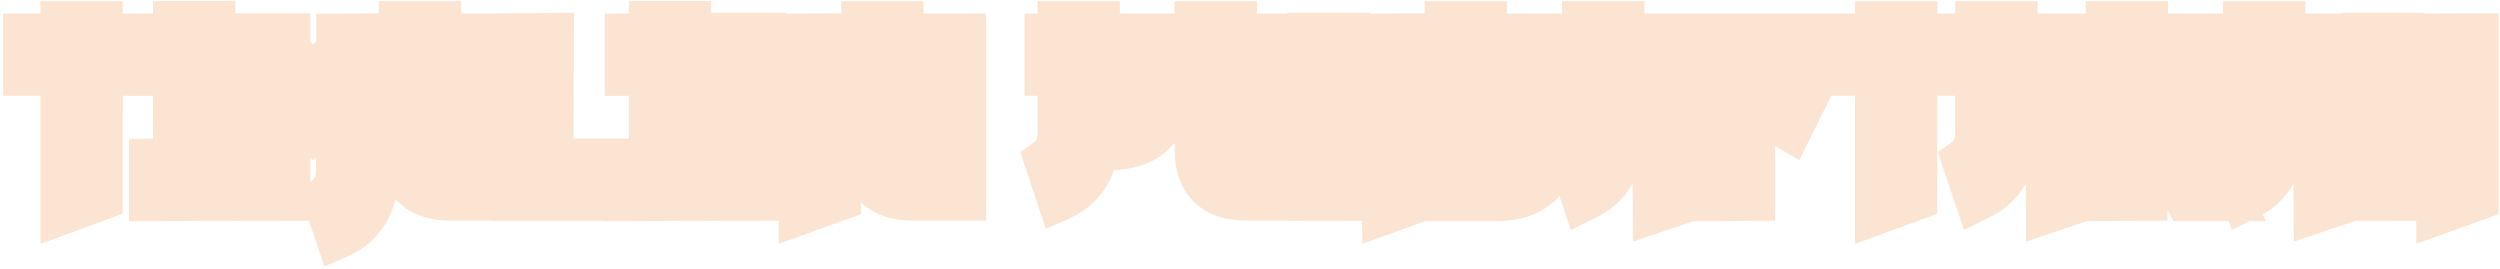 <svg width="781" height="84" viewBox="0 0 781 84" fill="none" xmlns="http://www.w3.org/2000/svg">
<path d="M31.32 61.883L31.359 22.938H43.195V11.219H31.359V7.352H19.641V11.219H7.961V22.938H19.641V66.18L31.32 61.883ZM66.516 50.203V22.898L74.289 22.938V11.219L66.516 11.18V7.312H54.797V11.18L47.258 11.219V22.938L54.797 22.898V50.164L47.297 50.32V62.078L74.211 61.961L74.25 50.242L66.516 50.203ZM105.695 54.422C105.409 57.755 104.042 60.294 101.594 62.039L105.539 73.797C113.586 70.333 117.609 63.458 117.609 53.172H117.57V11.18L105.773 11.258V15.867L97.844 23.758L89.953 15.867V11.141H78.156V62L89.953 61.961L89.914 32.352L97.883 40.281L105.812 32.352L105.695 54.422ZM125.344 46.414C125.344 56.753 130.552 61.922 140.969 61.922H156.594V50.203H140.969C138.365 50.203 137.062 48.927 137.062 46.375V42.508H156.594V30.789H137.062V22.938H156.594V11.219H137.062V7.352H125.344V11.219H121.516V22.938H125.344V46.414ZM160.461 11.141L160.5 62H191.867V50.281H172.18L172.297 11.023L160.461 11.141ZM215.188 50.203V22.898L222.961 22.938V11.219L215.188 11.18V7.312H203.469V11.18L195.93 11.219V22.938L203.469 22.898V50.164L195.969 50.32V62.078L222.883 61.961L222.922 50.242L215.188 50.203ZM238.625 16.453V10.984H226.828V62L238.547 61.961L238.586 32.352L246.281 39.461C249.094 41.987 250.409 45.047 250.227 48.641L250.266 66.219L261.984 62V11.18L250.188 11.219L250.227 27.156L238.625 16.453ZM269.797 46.414C269.797 56.753 275.005 61.922 285.422 61.922H301.047V50.203H285.422C282.818 50.203 281.516 48.927 281.516 46.375V42.508H301.047V30.789H281.516V22.938H301.047V11.219H281.516V7.352H269.797V11.219H265.969V22.938H269.797V46.414ZM342.844 22.938L354.602 22.977C354.602 30.737 351.945 34.617 346.633 34.617H342.883L342.844 22.938ZM342.844 11.219V7.352H331.125V11.219H327.062V22.938H331.125V41.297C331.125 45.307 329.758 48.289 327.023 50.242L330.93 62C337.492 59.135 341.346 53.94 342.492 46.414L342.766 46.141H346.789C359.862 46.115 366.359 38.367 366.281 22.898V11.219H342.844ZM373.938 46.414C373.938 56.753 379.146 61.922 389.562 61.922H405.188V50.203H389.562C386.958 50.203 385.656 48.927 385.656 46.375V42.508H405.188V30.789H385.656V22.938H405.188V11.219H385.656V7.352H373.938V11.219H370.109V22.938H373.938V46.414ZM420.891 16.453V10.984H409.094V62L420.812 61.961L420.852 32.352L428.547 39.461C431.359 41.987 432.674 45.047 432.492 48.641L432.531 66.219L444.25 62V11.18L432.453 11.219L432.492 27.156L420.891 16.453ZM463.781 46.375V22.938H475.5V38.602C475.526 46.336 472.883 50.203 467.57 50.203H451.984V62.078H467.609C480.682 62.052 487.219 54.188 487.219 38.484V11.219H463.781V7.352H452.062V11.219H448.234V22.938H452.062V46.414L463.781 46.375ZM506.633 22.898H516.945V30.75H506.633V22.898ZM494.992 61.922C502.57 58.536 506.477 52 506.711 42.312H516.945L517.062 65.75L528.664 61.844V11.219H506.711V7.352H494.992V11.219H490.93V22.938H494.953V42.43C494.719 45.867 493.352 48.471 490.852 50.242L494.797 62C494.849 61.974 494.901 61.948 494.953 61.922V62L494.992 61.922ZM547.531 42.625C551.073 38.536 554.953 37.729 559.172 40.203L564.094 30.281C558.156 26.323 552.635 25.958 547.531 29.188V22.938H570.969V11.219H531.984V22.938H535.812V62.078L547.531 62V42.625ZM598.195 61.883L598.234 22.938H610.07V11.219H598.234V7.352H586.516V11.219H574.836V22.938H586.516V66.18L598.195 61.883ZM629.445 22.898H639.758V30.75H629.445V22.898ZM617.805 61.922C625.383 58.536 629.289 52 629.523 42.312H639.758L639.875 65.75L651.477 61.844V11.219H629.523V7.352H617.805V11.219H613.742V22.938H617.766V42.43C617.531 45.867 616.164 48.471 613.664 50.242L617.609 62C617.661 61.974 617.714 61.948 617.766 61.922V62L617.805 61.922ZM670.305 22.938L682.062 22.977C682.062 30.737 679.406 34.617 674.094 34.617H670.344L670.305 22.938ZM683.234 62.078H696.438L686.398 42.703C691.346 39.031 693.794 32.43 693.742 22.898V11.219H670.305V7.352H658.586V11.219H654.523V22.938H658.586V62.039L670.148 62L670.227 46.141H674.992L683.234 62.078ZM713.117 22.898H723.43V30.75H713.117V22.898ZM701.477 61.922C709.055 58.536 712.961 52 713.195 42.312H723.43L723.547 65.75L735.148 61.844V11.219H713.195V7.352H701.477V11.219H697.414V22.938H701.438V42.43C701.203 45.867 699.836 48.471 697.336 50.242L701.281 62C701.333 61.974 701.385 61.948 701.438 61.922V62L701.477 61.922ZM750.188 16.453V10.984H738.391V62L750.109 61.961L750.148 32.352L757.844 39.461C760.656 41.987 761.971 45.047 761.789 48.641L761.828 66.219L773.547 62V11.18L761.75 11.219L761.789 27.156L750.188 16.453Z" fill="#E62736"/>
<path d="M31.32 61.883L33.737 68.452L38.315 66.768L38.32 61.89L31.32 61.883ZM31.359 22.938V15.938H24.366L24.359 22.93L31.359 22.938ZM43.195 22.938V29.938H50.195V22.938H43.195ZM43.195 11.219H50.195V4.219H43.195V11.219ZM31.359 11.219H24.359V18.219H31.359V11.219ZM31.359 7.352H38.359V0.352H31.359V7.352ZM19.641 7.352V0.352H12.641V7.352H19.641ZM19.641 11.219V18.219H26.641V11.219H19.641ZM7.961 11.219V4.219H0.961V11.219H7.961ZM7.961 22.938H0.961V29.938H7.961V22.938ZM19.641 22.938H26.641V15.938H19.641V22.938ZM19.641 66.18H12.641V76.214L22.058 72.749L19.641 66.18ZM38.32 61.89L38.359 22.945L24.359 22.93L24.32 61.876L38.32 61.89ZM31.359 29.938H43.195V15.938H31.359V29.938ZM50.195 22.938V11.219H36.195V22.938H50.195ZM43.195 4.219H31.359V18.219H43.195V4.219ZM38.359 11.219V7.352H24.359V11.219H38.359ZM31.359 0.352H19.641V14.352H31.359V0.352ZM12.641 7.352V11.219H26.641V7.352H12.641ZM19.641 4.219H7.961V18.219H19.641V4.219ZM0.961 11.219V22.938H14.961V11.219H0.961ZM7.961 29.938H19.641V15.938H7.961V29.938ZM12.641 22.938V66.18H26.641V22.938H12.641ZM22.058 72.749L33.737 68.452L28.903 55.313L17.224 59.61L22.058 72.749ZM66.516 50.203H59.516V57.168L66.48 57.203L66.516 50.203ZM66.516 22.898L66.551 15.899L59.516 15.863V22.898H66.516ZM74.289 22.938L74.254 29.937L81.289 29.973V22.938H74.289ZM74.289 11.219H81.289V4.254L74.324 4.219L74.289 11.219ZM66.516 11.18H59.516V18.145L66.48 18.18L66.516 11.18ZM66.516 7.312H73.516V0.312H66.516V7.312ZM54.797 7.312V0.312H47.797V7.312H54.797ZM54.797 11.18L54.833 18.18L61.797 18.143V11.18H54.797ZM47.258 11.219L47.221 4.219L40.258 4.255V11.219H47.258ZM47.258 22.938H40.258V29.974L47.294 29.937L47.258 22.938ZM54.797 22.898H61.797V15.862L54.761 15.899L54.797 22.898ZM54.797 50.164L54.943 57.163L61.797 57.02V50.164H54.797ZM47.297 50.32L47.151 43.322L40.297 43.465V50.32H47.297ZM47.297 62.078H40.297V69.109L47.327 69.078L47.297 62.078ZM74.211 61.961L74.241 68.961L81.188 68.931L81.211 61.984L74.211 61.961ZM74.25 50.242L81.25 50.266L81.273 43.278L74.285 43.242L74.25 50.242ZM73.516 50.203V22.898H59.516V50.203H73.516ZM66.48 29.898L74.254 29.937L74.324 15.938L66.551 15.899L66.48 29.898ZM81.289 22.938V11.219H67.289V22.938H81.289ZM74.324 4.219L66.551 4.18L66.48 18.18L74.254 18.219L74.324 4.219ZM73.516 11.18V7.312H59.516V11.18H73.516ZM66.516 0.312H54.797V14.312H66.516V0.312ZM47.797 7.312V11.18H61.797V7.312H47.797ZM54.761 4.18L47.221 4.219L47.294 18.219L54.833 18.18L54.761 4.18ZM40.258 11.219V22.938H54.258V11.219H40.258ZM47.294 29.937L54.833 29.898L54.761 15.899L47.221 15.938L47.294 29.937ZM47.797 22.898V50.164H61.797V22.898H47.797ZM54.651 43.166L47.151 43.322L47.443 57.319L54.943 57.163L54.651 43.166ZM40.297 50.32V62.078H54.297V50.32H40.297ZM47.327 69.078L74.241 68.961L74.18 54.961L47.266 55.078L47.327 69.078ZM81.211 61.984L81.25 50.266L67.25 50.219L67.211 61.938L81.211 61.984ZM74.285 43.242L66.551 43.203L66.48 57.203L74.215 57.242L74.285 43.242ZM105.695 54.422L112.67 55.021L112.694 54.741L112.695 54.459L105.695 54.422ZM101.594 62.039L97.531 56.339L93.308 59.349L94.957 64.266L101.594 62.039ZM105.539 73.797L98.903 76.024L101.322 83.233L108.307 80.227L105.539 73.797ZM117.609 53.172H124.609V46.172H117.609V53.172ZM117.57 53.172H110.57V60.172H117.57V53.172ZM117.57 11.18H124.57V4.133L117.524 4.18L117.57 11.18ZM105.773 11.258L105.727 4.258L98.773 4.304V11.258H105.773ZM105.773 15.867L110.711 20.829L112.773 18.777V15.867H105.773ZM97.844 23.758L92.894 28.708L97.832 33.645L102.781 28.72L97.844 23.758ZM89.953 15.867H82.953V18.767L85.003 20.817L89.953 15.867ZM89.953 11.141H96.953V4.141H89.953V11.141ZM78.156 11.141V4.141H71.156V11.141H78.156ZM78.156 62H71.156V69.023L78.179 69L78.156 62ZM89.953 61.961L89.976 68.961L96.962 68.938L96.953 61.952L89.953 61.961ZM89.914 32.352L94.852 27.39L82.892 15.489L82.914 32.361L89.914 32.352ZM97.883 40.281L92.945 45.243L97.895 50.169L102.833 45.231L97.883 40.281ZM105.812 32.352L112.812 32.389L112.903 15.362L100.863 27.402L105.812 32.352ZM98.721 53.822C98.588 55.371 98.106 55.929 97.531 56.339L105.657 67.739C109.977 64.66 112.23 60.14 112.67 55.021L98.721 53.822ZM94.957 64.266L98.903 76.024L112.175 71.57L108.23 59.812L94.957 64.266ZM108.307 80.227C113.558 77.966 117.791 74.435 120.633 69.579C123.43 64.799 124.609 59.203 124.609 53.172H110.609C110.609 57.427 109.777 60.412 108.55 62.507C107.369 64.526 105.567 66.164 102.772 67.367L108.307 80.227ZM117.609 46.172H117.57V60.172H117.609V46.172ZM124.57 53.172V11.18H110.57V53.172H124.57ZM117.524 4.18L105.727 4.258L105.82 18.258L117.617 18.18L117.524 4.18ZM98.773 11.258V15.867H112.773V11.258H98.773ZM100.836 10.905L92.906 18.796L102.781 28.72L110.711 20.829L100.836 10.905ZM102.793 18.808L94.903 10.917L85.003 20.817L92.894 28.708L102.793 18.808ZM96.953 15.867V11.141H82.953V15.867H96.953ZM89.953 4.141H78.156V18.141H89.953V4.141ZM71.156 11.141V62H85.156V11.141H71.156ZM78.179 69L89.976 68.961L89.93 54.961L78.133 55L78.179 69ZM96.953 61.952L96.914 32.342L82.914 32.361L82.953 61.97L96.953 61.952ZM84.977 37.313L92.945 45.243L102.82 35.319L94.852 27.39L84.977 37.313ZM102.833 45.231L110.762 37.301L100.863 27.402L92.933 35.331L102.833 45.231ZM98.813 32.314L98.695 54.385L112.695 54.459L112.812 32.389L98.813 32.314ZM156.594 61.922V68.922H163.594V61.922H156.594ZM156.594 50.203H163.594V43.203H156.594V50.203ZM137.062 42.508V35.508H130.062V42.508H137.062ZM156.594 42.508V49.508H163.594V42.508H156.594ZM156.594 30.789H163.594V23.789H156.594V30.789ZM137.062 30.789H130.062V37.789H137.062V30.789ZM137.062 22.938V15.938H130.062V22.938H137.062ZM156.594 22.938V29.938H163.594V22.938H156.594ZM156.594 11.219H163.594V4.219H156.594V11.219ZM137.062 11.219H130.062V18.219H137.062V11.219ZM137.062 7.352H144.062V0.352H137.062V7.352ZM125.344 7.352V0.352H118.344V7.352H125.344ZM125.344 11.219V18.219H132.344V11.219H125.344ZM121.516 11.219V4.219H114.516V11.219H121.516ZM121.516 22.938H114.516V29.938H121.516V22.938ZM125.344 22.938H132.344V15.938H125.344V22.938ZM118.344 46.414C118.344 52.676 119.928 58.655 124.319 63.013C128.701 67.362 134.695 68.922 140.969 68.922V54.922C136.826 54.922 135.008 53.897 134.181 53.077C133.364 52.266 132.344 50.491 132.344 46.414H118.344ZM140.969 68.922H156.594V54.922H140.969V68.922ZM163.594 61.922V50.203H149.594V61.922H163.594ZM156.594 43.203H140.969V57.203H156.594V43.203ZM140.969 43.203C140.711 43.203 141.809 43.14 142.939 44.247C144.094 45.379 144.062 46.536 144.062 46.375H130.062C130.062 48.766 130.682 51.837 133.14 54.246C135.571 56.628 138.623 57.203 140.969 57.203V43.203ZM144.062 46.375V42.508H130.062V46.375H144.062ZM137.062 49.508H156.594V35.508H137.062V49.508ZM163.594 42.508V30.789H149.594V42.508H163.594ZM156.594 23.789H137.062V37.789H156.594V23.789ZM144.062 30.789V22.938H130.062V30.789H144.062ZM137.062 29.938H156.594V15.938H137.062V29.938ZM163.594 22.938V11.219H149.594V22.938H163.594ZM156.594 4.219H137.062V18.219H156.594V4.219ZM144.062 11.219V7.352H130.062V11.219H144.062ZM137.062 0.352H125.344V14.352H137.062V0.352ZM118.344 7.352V11.219H132.344V7.352H118.344ZM125.344 4.219H121.516V18.219H125.344V4.219ZM114.516 11.219V22.938H128.516V11.219H114.516ZM121.516 29.938H125.344V15.938H121.516V29.938ZM118.344 22.938V46.414H132.344V22.938H118.344ZM160.461 11.141L160.392 4.141L153.456 4.21L153.461 11.146L160.461 11.141ZM160.5 62L153.5 62.005L153.505 69H160.5V62ZM191.867 62V69H198.867V62H191.867ZM191.867 50.281H198.867V43.281H191.867V50.281ZM172.18 50.281L165.18 50.26L165.159 57.281H172.18V50.281ZM172.297 11.023L179.297 11.044L179.318 3.954L172.228 4.024L172.297 11.023ZM153.461 11.146L153.5 62.005L167.5 61.995L167.461 11.135L153.461 11.146ZM160.5 69H191.867V55H160.5V69ZM198.867 62V50.281H184.867V62H198.867ZM191.867 43.281H172.18V57.281H191.867V43.281ZM179.18 50.302L179.297 11.044L165.297 11.002L165.18 50.26L179.18 50.302ZM172.228 4.024L160.392 4.141L160.53 18.14L172.366 18.023L172.228 4.024ZM215.188 50.203H208.188V57.168L215.152 57.203L215.188 50.203ZM215.188 22.898L215.223 15.899L208.188 15.863V22.898H215.188ZM222.961 22.938L222.926 29.937L229.961 29.973V22.938H222.961ZM222.961 11.219H229.961V4.254L222.996 4.219L222.961 11.219ZM215.188 11.18H208.188V18.145L215.152 18.18L215.188 11.18ZM215.188 7.312H222.188V0.312H215.188V7.312ZM203.469 7.312V0.312H196.469V7.312H203.469ZM203.469 11.18L203.505 18.18L210.469 18.143V11.18H203.469ZM195.93 11.219L195.893 4.219L188.93 4.255V11.219H195.93ZM195.93 22.938H188.93V29.974L195.966 29.937L195.93 22.938ZM203.469 22.898H210.469V15.862L203.432 15.899L203.469 22.898ZM203.469 50.164L203.615 57.163L210.469 57.02V50.164H203.469ZM195.969 50.32L195.823 43.322L188.969 43.465V50.32H195.969ZM195.969 62.078H188.969V69.109L195.999 69.078L195.969 62.078ZM222.883 61.961L222.913 68.961L229.86 68.931L229.883 61.984L222.883 61.961ZM222.922 50.242L229.922 50.266L229.945 43.278L222.957 43.242L222.922 50.242ZM222.188 50.203V22.898H208.188V50.203H222.188ZM215.152 29.898L222.926 29.937L222.996 15.938L215.223 15.899L215.152 29.898ZM229.961 22.938V11.219H215.961V22.938H229.961ZM222.996 4.219L215.223 4.18L215.152 18.18L222.926 18.219L222.996 4.219ZM222.188 11.18V7.312H208.188V11.18H222.188ZM215.188 0.312H203.469V14.312H215.188V0.312ZM196.469 7.312V11.18H210.469V7.312H196.469ZM203.432 4.18L195.893 4.219L195.966 18.219L203.505 18.18L203.432 4.18ZM188.93 11.219V22.938H202.93V11.219H188.93ZM195.966 29.937L203.505 29.898L203.432 15.899L195.893 15.938L195.966 29.937ZM196.469 22.898V50.164H210.469V22.898H196.469ZM203.323 43.166L195.823 43.322L196.115 57.319L203.615 57.163L203.323 43.166ZM188.969 50.32V62.078H202.969V50.32H188.969ZM195.999 69.078L222.913 68.961L222.852 54.961L195.938 55.078L195.999 69.078ZM229.883 61.984L229.922 50.266L215.922 50.219L215.883 61.938L229.883 61.984ZM222.957 43.242L215.223 43.203L215.152 57.203L222.887 57.242L222.957 43.242ZM238.625 16.453H231.625V19.519L233.878 21.598L238.625 16.453ZM238.625 10.984H245.625V3.984H238.625V10.984ZM226.828 10.984V3.984H219.828V10.984H226.828ZM226.828 62H219.828V69.023L226.851 69L226.828 62ZM238.547 61.961L238.57 68.961L245.538 68.938L245.547 61.97L238.547 61.961ZM238.586 32.352L243.336 27.21L231.607 16.374L231.586 32.342L238.586 32.352ZM246.281 39.461L241.531 44.603L241.567 44.636L241.604 44.669L246.281 39.461ZM250.227 48.641L243.236 48.286L243.226 48.471L243.227 48.656L250.227 48.641ZM250.266 66.219L243.266 66.234L243.288 76.171L252.637 72.805L250.266 66.219ZM261.984 62L264.355 68.586L268.984 66.92V62H261.984ZM261.984 11.18H268.984V4.156L261.961 4.18L261.984 11.18ZM250.188 11.219L250.164 4.219L243.17 4.242L243.188 11.236L250.188 11.219ZM250.227 27.156L245.48 32.301L257.266 43.174L257.227 27.139L250.227 27.156ZM245.625 16.453V10.984H231.625V16.453H245.625ZM238.625 3.984H226.828V17.984H238.625V3.984ZM219.828 10.984V62H233.828V10.984H219.828ZM226.851 69L238.57 68.961L238.524 54.961L226.805 55L226.851 69ZM245.547 61.97L245.586 32.361L231.586 32.342L231.547 61.952L245.547 61.97ZM233.836 37.493L241.531 44.603L251.031 34.319L243.336 27.21L233.836 37.493ZM241.604 44.669C242.937 45.867 243.305 46.92 243.236 48.286L257.218 48.995C257.513 43.173 255.25 38.107 250.959 34.253L241.604 44.669ZM243.227 48.656L243.266 66.234L257.266 66.203L257.227 48.625L243.227 48.656ZM252.637 72.805L264.355 68.586L259.613 55.414L247.895 59.633L252.637 72.805ZM268.984 62V11.18H254.984V62H268.984ZM261.961 4.18L250.164 4.219L250.211 18.219L262.008 18.18L261.961 4.18ZM243.188 11.236L243.227 27.173L257.227 27.139L257.187 11.202L243.188 11.236ZM254.973 22.011L243.372 11.308L233.878 21.598L245.48 32.301L254.973 22.011ZM301.047 61.922V68.922H308.047V61.922H301.047ZM301.047 50.203H308.047V43.203H301.047V50.203ZM281.516 42.508V35.508H274.516V42.508H281.516ZM301.047 42.508V49.508H308.047V42.508H301.047ZM301.047 30.789H308.047V23.789H301.047V30.789ZM281.516 30.789H274.516V37.789H281.516V30.789ZM281.516 22.938V15.938H274.516V22.938H281.516ZM301.047 22.938V29.938H308.047V22.938H301.047ZM301.047 11.219H308.047V4.219H301.047V11.219ZM281.516 11.219H274.516V18.219H281.516V11.219ZM281.516 7.352H288.516V0.352H281.516V7.352ZM269.797 7.352V0.352H262.797V7.352H269.797ZM269.797 11.219V18.219H276.797V11.219H269.797ZM265.969 11.219V4.219H258.969V11.219H265.969ZM265.969 22.938H258.969V29.938H265.969V22.938ZM269.797 22.938H276.797V15.938H269.797V22.938ZM262.797 46.414C262.797 52.676 264.381 58.655 268.772 63.013C273.154 67.362 279.148 68.922 285.422 68.922V54.922C281.279 54.922 279.461 53.897 278.634 53.077C277.817 52.266 276.797 50.491 276.797 46.414H262.797ZM285.422 68.922H301.047V54.922H285.422V68.922ZM308.047 61.922V50.203H294.047V61.922H308.047ZM301.047 43.203H285.422V57.203H301.047V43.203ZM285.422 43.203C285.164 43.203 286.263 43.14 287.392 44.247C288.547 45.379 288.516 46.536 288.516 46.375H274.516C274.516 48.766 275.135 51.837 277.593 54.246C280.024 56.628 283.076 57.203 285.422 57.203V43.203ZM288.516 46.375V42.508H274.516V46.375H288.516ZM281.516 49.508H301.047V35.508H281.516V49.508ZM308.047 42.508V30.789H294.047V42.508H308.047ZM301.047 23.789H281.516V37.789H301.047V23.789ZM288.516 30.789V22.938H274.516V30.789H288.516ZM281.516 29.938H301.047V15.938H281.516V29.938ZM308.047 22.938V11.219H294.047V22.938H308.047ZM301.047 4.219H281.516V18.219H301.047V4.219ZM288.516 11.219V7.352H274.516V11.219H288.516ZM281.516 0.352H269.797V14.352H281.516V0.352ZM262.797 7.352V11.219H276.797V7.352H262.797ZM269.797 4.219H265.969V18.219H269.797V4.219ZM258.969 11.219V22.938H272.969V11.219H258.969ZM265.969 29.938H269.797V15.938H265.969V29.938ZM262.797 22.938V46.414H276.797V22.938H262.797ZM342.844 22.938L342.867 15.938L335.82 15.914L335.844 22.961L342.844 22.938ZM354.602 22.977H361.602V16L354.625 15.977L354.602 22.977ZM342.883 34.617L335.883 34.641L335.906 41.617H342.883V34.617ZM342.844 11.219H335.844V18.219H342.844V11.219ZM342.844 7.352H349.844V0.352H342.844V7.352ZM331.125 7.352V0.352H324.125V7.352H331.125ZM331.125 11.219V18.219H338.125V11.219H331.125ZM327.062 11.219V4.219H320.062V11.219H327.062ZM327.062 22.938H320.062V29.938H327.062V22.938ZM331.125 22.938H338.125V15.938H331.125V22.938ZM327.023 50.242L322.955 44.546L318.752 47.548L320.38 52.449L327.023 50.242ZM330.93 62L324.287 64.207L326.704 71.483L333.73 68.415L330.93 62ZM342.492 46.414L337.542 41.464L335.918 43.089L335.572 45.361L342.492 46.414ZM342.766 46.141V39.141H339.866L337.816 41.191L342.766 46.141ZM346.789 46.141V53.141L346.803 53.141L346.789 46.141ZM366.281 22.898H359.281V22.916L359.281 22.934L366.281 22.898ZM366.281 11.219H373.281V4.219H366.281V11.219ZM342.82 29.938L354.578 29.977L354.625 15.977L342.867 15.938L342.82 29.938ZM347.602 22.977C347.602 26.276 346.997 27.513 346.833 27.753C346.811 27.785 346.892 27.675 347.055 27.596C347.185 27.533 347.108 27.617 346.633 27.617V41.617C351.25 41.617 355.567 39.779 358.386 35.661C360.878 32.021 361.602 27.438 361.602 22.977H347.602ZM346.633 27.617H342.883V41.617H346.633V27.617ZM349.883 34.594L349.844 22.914L335.844 22.961L335.883 34.641L349.883 34.594ZM349.844 11.219V7.352H335.844V11.219H349.844ZM342.844 0.352H331.125V14.352H342.844V0.352ZM324.125 7.352V11.219H338.125V7.352H324.125ZM331.125 4.219H327.062V18.219H331.125V4.219ZM320.062 11.219V22.938H334.062V11.219H320.062ZM327.062 29.938H331.125V15.938H327.062V29.938ZM324.125 22.938V41.297H338.125V22.938H324.125ZM324.125 41.297C324.125 43.544 323.479 44.171 322.955 44.546L331.092 55.938C336.036 52.407 338.125 47.071 338.125 41.297H324.125ZM320.38 52.449L324.287 64.207L337.573 59.793L333.666 48.035L320.38 52.449ZM333.73 68.415C342.658 64.519 347.932 57.189 349.412 47.468L335.572 45.361C334.76 50.691 332.327 53.752 328.129 55.585L333.73 68.415ZM347.442 51.364L347.715 51.09L337.816 41.191L337.542 41.464L347.442 51.364ZM342.766 53.141H346.789V39.141H342.766V53.141ZM346.803 53.141C354.755 53.125 361.887 50.703 366.83 44.809C371.582 39.143 373.324 31.414 373.281 22.863L359.281 22.934C359.316 29.852 357.849 33.731 356.103 35.812C354.549 37.666 351.896 39.13 346.775 39.141L346.803 53.141ZM373.281 22.898V11.219H359.281V22.898H373.281ZM366.281 4.219H342.844V18.219H366.281V4.219ZM405.188 61.922V68.922H412.188V61.922H405.188ZM405.188 50.203H412.188V43.203H405.188V50.203ZM385.656 42.508V35.508H378.656V42.508H385.656ZM405.188 42.508V49.508H412.188V42.508H405.188ZM405.188 30.789H412.188V23.789H405.188V30.789ZM385.656 30.789H378.656V37.789H385.656V30.789ZM385.656 22.938V15.938H378.656V22.938H385.656ZM405.188 22.938V29.938H412.188V22.938H405.188ZM405.188 11.219H412.188V4.219H405.188V11.219ZM385.656 11.219H378.656V18.219H385.656V11.219ZM385.656 7.352H392.656V0.352H385.656V7.352ZM373.938 7.352V0.352H366.938V7.352H373.938ZM373.938 11.219V18.219H380.938V11.219H373.938ZM370.109 11.219V4.219H363.109V11.219H370.109ZM370.109 22.938H363.109V29.938H370.109V22.938ZM373.938 22.938H380.938V15.938H373.938V22.938ZM366.938 46.414C366.938 52.676 368.521 58.655 372.913 63.013C377.294 67.362 383.288 68.922 389.562 68.922V54.922C385.42 54.922 383.601 53.897 382.775 53.077C381.958 52.266 380.938 50.491 380.938 46.414H366.938ZM389.562 68.922H405.188V54.922H389.562V68.922ZM412.188 61.922V50.203H398.188V61.922H412.188ZM405.188 43.203H389.562V57.203H405.188V43.203ZM389.562 43.203C389.304 43.203 390.403 43.14 391.532 44.247C392.688 45.379 392.656 46.536 392.656 46.375H378.656C378.656 48.766 379.276 51.837 381.733 54.246C384.165 56.628 387.217 57.203 389.562 57.203V43.203ZM392.656 46.375V42.508H378.656V46.375H392.656ZM385.656 49.508H405.188V35.508H385.656V49.508ZM412.188 42.508V30.789H398.188V42.508H412.188ZM405.188 23.789H385.656V37.789H405.188V23.789ZM392.656 30.789V22.938H378.656V30.789H392.656ZM385.656 29.938H405.188V15.938H385.656V29.938ZM412.188 22.938V11.219H398.188V22.938H412.188ZM405.188 4.219H385.656V18.219H405.188V4.219ZM392.656 11.219V7.352H378.656V11.219H392.656ZM385.656 0.352H373.938V14.352H385.656V0.352ZM366.938 7.352V11.219H380.938V7.352H366.938ZM373.938 4.219H370.109V18.219H373.938V4.219ZM363.109 11.219V22.938H377.109V11.219H363.109ZM370.109 29.938H373.938V15.938H370.109V29.938ZM366.938 22.938V46.414H380.938V22.938H366.938ZM420.891 16.453H413.891V19.519L416.144 21.598L420.891 16.453ZM420.891 10.984H427.891V3.984H420.891V10.984ZM409.094 10.984V3.984H402.094V10.984H409.094ZM409.094 62H402.094V69.023L409.117 69L409.094 62ZM420.812 61.961L420.836 68.961L427.803 68.938L427.812 61.97L420.812 61.961ZM420.852 32.352L425.602 27.21L413.873 16.374L413.852 32.342L420.852 32.352ZM428.547 39.461L423.797 44.603L423.833 44.636L423.869 44.669L428.547 39.461ZM432.492 48.641L425.501 48.286L425.492 48.471L425.492 48.656L432.492 48.641ZM432.531 66.219L425.531 66.234L425.553 76.171L434.902 72.805L432.531 66.219ZM444.25 62L446.621 68.586L451.25 66.92V62H444.25ZM444.25 11.18H451.25V4.156L444.227 4.18L444.25 11.18ZM432.453 11.219L432.43 4.219L425.436 4.242L425.453 11.236L432.453 11.219ZM432.492 27.156L427.746 32.301L439.531 43.174L439.492 27.139L432.492 27.156ZM427.891 16.453V10.984H413.891V16.453H427.891ZM420.891 3.984H409.094V17.984H420.891V3.984ZM402.094 10.984V62H416.094V10.984H402.094ZM409.117 69L420.836 68.961L420.789 54.961L409.07 55L409.117 69ZM427.812 61.97L427.852 32.361L413.852 32.342L413.812 61.952L427.812 61.97ZM416.101 37.493L423.797 44.603L433.297 34.319L425.602 27.21L416.101 37.493ZM423.869 44.669C425.203 45.867 425.57 46.92 425.501 48.286L439.483 48.995C439.779 43.173 437.516 38.107 433.224 34.253L423.869 44.669ZM425.492 48.656L425.531 66.234L439.531 66.203L439.492 48.625L425.492 48.656ZM434.902 72.805L446.621 68.586L441.879 55.414L430.16 59.633L434.902 72.805ZM451.25 62V11.18H437.25V62H451.25ZM444.227 4.18L432.43 4.219L432.476 18.219L444.273 18.18L444.227 4.18ZM425.453 11.236L425.492 27.173L439.492 27.139L439.453 11.202L425.453 11.236ZM437.239 22.011L425.637 11.308L416.144 21.598L427.746 32.301L437.239 22.011ZM463.781 46.375L463.805 53.375L470.781 53.352V46.375H463.781ZM463.781 22.938V15.938H456.781V22.938H463.781ZM475.5 22.938H482.5V15.938H475.5V22.938ZM475.5 38.602H468.5V38.613L468.5 38.625L475.5 38.602ZM451.984 50.203V43.203H444.984V50.203H451.984ZM451.984 62.078H444.984V69.078H451.984V62.078ZM467.609 62.078V69.078L467.623 69.078L467.609 62.078ZM487.219 11.219H494.219V4.219H487.219V11.219ZM463.781 11.219H456.781V18.219H463.781V11.219ZM463.781 7.352H470.781V0.352H463.781V7.352ZM452.062 7.352V0.352H445.062V7.352H452.062ZM452.062 11.219V18.219H459.062V11.219H452.062ZM448.234 11.219V4.219H441.234V11.219H448.234ZM448.234 22.938H441.234V29.938H448.234V22.938ZM452.062 22.938H459.062V15.938H452.062V22.938ZM452.062 46.414H445.062V53.437L452.086 53.414L452.062 46.414ZM470.781 46.375V22.938H456.781V46.375H470.781ZM463.781 29.938H475.5V15.938H463.781V29.938ZM468.5 22.938V38.602H482.5V22.938H468.5ZM468.5 38.625C468.505 40.181 468.373 41.326 468.191 42.137C468.008 42.948 467.806 43.283 467.758 43.353C467.742 43.376 467.828 43.263 467.994 43.182C468.126 43.118 468.049 43.203 467.57 43.203V57.203C472.178 57.203 476.499 55.375 479.316 51.253C481.806 47.61 482.515 43.027 482.5 38.578L468.5 38.625ZM467.57 43.203H451.984V57.203H467.57V43.203ZM444.984 50.203V62.078H458.984V50.203H444.984ZM451.984 69.078H467.609V55.078H451.984V69.078ZM467.623 69.078C475.611 69.062 482.752 66.588 487.7 60.634C492.444 54.926 494.219 47.136 494.219 38.484H480.219C480.219 45.536 478.725 49.53 476.933 51.686C475.345 53.597 472.68 55.068 467.595 55.078L467.623 69.078ZM494.219 38.484V11.219H480.219V38.484H494.219ZM487.219 4.219H463.781V18.219H487.219V4.219ZM470.781 11.219V7.352H456.781V11.219H470.781ZM463.781 0.352H452.062V14.352H463.781V0.352ZM445.062 7.352V11.219H459.062V7.352H445.062ZM452.062 4.219H448.234V18.219H452.062V4.219ZM441.234 11.219V22.938H455.234V11.219H441.234ZM448.234 29.938H452.062V15.938H448.234V29.938ZM445.062 22.938V46.414H459.062V22.938H445.062ZM452.086 53.414L463.805 53.375L463.758 39.375L452.039 39.414L452.086 53.414ZM506.633 22.898V15.898H499.633V22.898H506.633ZM516.945 22.898H523.945V15.898H516.945V22.898ZM516.945 30.75V37.75H523.945V30.75H516.945ZM506.633 30.75H499.633V37.75H506.633V30.75ZM494.992 61.922L492.137 55.531L489.851 56.552L488.731 58.791L494.992 61.922ZM506.711 42.312V35.312H499.878L499.713 42.143L506.711 42.312ZM516.945 42.312L523.945 42.278L523.91 35.312H516.945V42.312ZM517.062 65.75L510.063 65.785L510.111 75.477L519.296 72.384L517.062 65.75ZM528.664 61.844L530.898 68.478L535.664 66.873V61.844H528.664ZM528.664 11.219H535.664V4.219H528.664V11.219ZM506.711 11.219H499.711V18.219H506.711V11.219ZM506.711 7.352H513.711V0.352H506.711V7.352ZM494.992 7.352V0.352H487.992V7.352H494.992ZM494.992 11.219V18.219H501.992V11.219H494.992ZM490.93 11.219V4.219H483.93V11.219H490.93ZM490.93 22.938H483.93V29.938H490.93V22.938ZM494.953 22.938H501.953V15.938H494.953V22.938ZM494.953 42.43L501.937 42.906L501.953 42.668V42.43H494.953ZM490.852 50.242L486.805 44.53L482.56 47.537L484.215 52.469L490.852 50.242ZM494.797 62L488.161 64.227L490.723 71.863L497.927 68.261L494.797 62ZM494.953 61.922H501.953V50.596L491.823 55.661L494.953 61.922ZM494.953 62H487.953L501.214 65.13L494.953 62ZM506.633 29.898H516.945V15.898H506.633V29.898ZM509.945 22.898V30.75H523.945V22.898H509.945ZM516.945 23.75H506.633V37.75H516.945V23.75ZM513.633 30.75V22.898H499.633V30.75H513.633ZM497.847 68.313C502.826 66.089 506.856 62.687 509.614 58.071C512.333 53.521 513.57 48.21 513.709 42.482L499.713 42.143C499.617 46.103 498.784 48.903 497.597 50.89C496.449 52.81 494.736 54.37 492.137 55.531L497.847 68.313ZM506.711 49.312H516.945V35.312H506.711V49.312ZM509.945 42.347L510.063 65.785L524.062 65.715L523.945 42.278L509.945 42.347ZM519.296 72.384L530.898 68.478L526.43 55.21L514.829 59.116L519.296 72.384ZM535.664 61.844V11.219H521.664V61.844H535.664ZM528.664 4.219H506.711V18.219H528.664V4.219ZM513.711 11.219V7.352H499.711V11.219H513.711ZM506.711 0.352H494.992V14.352H506.711V0.352ZM487.992 7.352V11.219H501.992V7.352H487.992ZM494.992 4.219H490.93V18.219H494.992V4.219ZM483.93 11.219V22.938H497.93V11.219H483.93ZM490.93 29.938H494.953V15.938H490.93V29.938ZM487.953 22.938V42.43H501.953V22.938H487.953ZM487.969 41.953C487.858 43.588 487.362 44.136 486.805 44.53L494.898 55.954C499.341 52.807 501.58 48.146 501.937 42.906L487.969 41.953ZM484.215 52.469L488.161 64.227L501.433 59.773L497.488 48.015L484.215 52.469ZM497.927 68.261C497.996 68.227 497.937 68.256 498.005 68.222C498.107 68.171 497.924 68.263 498.025 68.212C498.025 68.212 498.025 68.212 498.025 68.212C498.025 68.212 498.026 68.212 498.026 68.212C498.026 68.212 498.026 68.212 498.026 68.212C498.026 68.212 498.026 68.212 498.026 68.212C498.026 68.212 498.026 68.211 498.027 68.211C498.027 68.211 498.027 68.211 498.027 68.211C498.027 68.211 498.027 68.211 498.027 68.211C498.027 68.211 498.027 68.211 498.027 68.211C498.028 68.211 498.028 68.211 498.028 68.211C498.028 68.211 498.028 68.211 498.028 68.211C498.028 68.211 498.028 68.21 498.028 68.21C498.028 68.21 498.029 68.21 498.029 68.21C498.029 68.21 498.029 68.21 498.029 68.21C498.029 68.21 498.029 68.21 498.029 68.21C498.029 68.21 498.03 68.21 498.03 68.21C498.03 68.21 498.03 68.21 498.03 68.21C498.03 68.21 498.03 68.21 498.03 68.21C498.03 68.21 498.03 68.21 498.031 68.209C498.031 68.209 498.031 68.209 498.031 68.209C498.031 68.209 498.031 68.209 498.031 68.209C498.031 68.209 498.031 68.209 498.031 68.209C498.032 68.209 498.032 68.209 498.032 68.209C498.032 68.209 498.032 68.209 498.032 68.209C498.032 68.209 498.032 68.209 498.032 68.209C498.039 68.205 498.028 68.21 498.035 68.207C498.041 68.204 498.031 68.209 498.037 68.206C498.044 68.203 498.033 68.208 498.04 68.205C498.046 68.202 498.036 68.207 498.042 68.204C498.049 68.2 498.038 68.206 498.045 68.202C498.146 68.152 497.982 68.234 498.084 68.183L491.823 55.661C491.802 55.671 491.833 55.656 491.813 55.666C491.792 55.676 491.824 55.66 491.803 55.671C491.783 55.681 491.814 55.665 491.793 55.675C491.791 55.677 491.791 55.677 491.788 55.678C491.773 55.686 491.799 55.673 491.784 55.68C491.749 55.698 491.779 55.682 491.745 55.7C491.727 55.709 491.723 55.711 491.705 55.719C491.645 55.75 491.746 55.699 491.686 55.729C491.643 55.751 491.71 55.717 491.666 55.739L497.927 68.261ZM487.953 61.922V62H501.953V61.922H487.953ZM501.214 65.13L501.253 65.052L488.731 58.791L488.692 58.87L501.214 65.13ZM547.531 42.625L542.24 38.042L540.531 40.015V42.625H547.531ZM559.172 40.203L555.631 46.242L562.107 50.039L565.443 43.314L559.172 40.203ZM564.094 30.281L570.365 33.392L573.102 27.874L567.977 24.457L564.094 30.281ZM547.531 29.188H540.531V41.899L551.274 35.103L547.531 29.188ZM547.531 22.938V15.938H540.531V22.938H547.531ZM570.969 22.938V29.938H577.969V22.938H570.969ZM570.969 11.219H577.969V4.219H570.969V11.219ZM531.984 11.219V4.219H524.984V11.219H531.984ZM531.984 22.938H524.984V29.938H531.984V22.938ZM535.812 22.938H542.812V15.938H535.812V22.938ZM535.812 62.078H528.812V69.125L535.859 69.078L535.812 62.078ZM547.531 62L547.578 69L554.531 68.954V62H547.531ZM552.822 47.208C553.376 46.569 553.813 46.21 554.105 46.017C554.384 45.833 554.519 45.807 554.523 45.806C554.532 45.805 554.537 45.804 554.546 45.804C554.555 45.804 554.591 45.805 554.66 45.819C554.8 45.848 555.119 45.941 555.631 46.242L562.713 34.165C559.472 32.264 555.685 31.265 551.672 32.1C547.766 32.913 544.654 35.255 542.24 38.042L552.822 47.208ZM565.443 43.314L570.365 33.392L557.823 27.171L552.901 37.092L565.443 43.314ZM567.977 24.457C564.277 21.991 560.249 20.337 555.961 20.054C551.585 19.765 547.473 20.941 543.789 23.272L551.274 35.103C552.694 34.204 553.894 33.948 555.039 34.024C556.272 34.105 557.973 34.614 560.211 36.106L567.977 24.457ZM554.531 29.188V22.938H540.531V29.188H554.531ZM547.531 29.938H570.969V15.938H547.531V29.938ZM577.969 22.938V11.219H563.969V22.938H577.969ZM570.969 4.219H531.984V18.219H570.969V4.219ZM524.984 11.219V22.938H538.984V11.219H524.984ZM531.984 29.938H535.812V15.938H531.984V29.938ZM528.812 22.938V62.078H542.812V22.938H528.812ZM535.859 69.078L547.578 69L547.485 55L535.766 55.078L535.859 69.078ZM554.531 62V42.625H540.531V62H554.531ZM598.195 61.883L600.612 68.452L605.19 66.768L605.195 61.89L598.195 61.883ZM598.234 22.938V15.938H591.241L591.234 22.93L598.234 22.938ZM610.07 22.938V29.938H617.07V22.938H610.07ZM610.07 11.219H617.07V4.219H610.07V11.219ZM598.234 11.219H591.234V18.219H598.234V11.219ZM598.234 7.352H605.234V0.352H598.234V7.352ZM586.516 7.352V0.352H579.516V7.352H586.516ZM586.516 11.219V18.219H593.516V11.219H586.516ZM574.836 11.219V4.219H567.836V11.219H574.836ZM574.836 22.938H567.836V29.938H574.836V22.938ZM586.516 22.938H593.516V15.938H586.516V22.938ZM586.516 66.18H579.516V76.214L588.932 72.749L586.516 66.18ZM605.195 61.89L605.234 22.945L591.234 22.93L591.195 61.876L605.195 61.89ZM598.234 29.938H610.07V15.938H598.234V29.938ZM617.07 22.938V11.219H603.07V22.938H617.07ZM610.07 4.219H598.234V18.219H610.07V4.219ZM605.234 11.219V7.352H591.234V11.219H605.234ZM598.234 0.352H586.516V14.352H598.234V0.352ZM579.516 7.352V11.219H593.516V7.352H579.516ZM586.516 4.219H574.836V18.219H586.516V4.219ZM567.836 11.219V22.938H581.836V11.219H567.836ZM574.836 29.938H586.516V15.938H574.836V29.938ZM579.516 22.938V66.18H593.516V22.938H579.516ZM588.932 72.749L600.612 68.452L595.778 55.313L584.099 59.61L588.932 72.749ZM629.445 22.898V15.898H622.445V22.898H629.445ZM639.758 22.898H646.758V15.898H639.758V22.898ZM639.758 30.75V37.75H646.758V30.75H639.758ZM629.445 30.75H622.445V37.75H629.445V30.75ZM617.805 61.922L614.95 55.531L612.663 56.552L611.544 58.791L617.805 61.922ZM629.523 42.312V35.312H622.691L622.526 42.143L629.523 42.312ZM639.758 42.312L646.758 42.278L646.723 35.312H639.758V42.312ZM639.875 65.75L632.875 65.785L632.924 75.477L642.109 72.384L639.875 65.75ZM651.477 61.844L653.71 68.478L658.477 66.873V61.844H651.477ZM651.477 11.219H658.477V4.219H651.477V11.219ZM629.523 11.219H622.523V18.219H629.523V11.219ZM629.523 7.352H636.523V0.352H629.523V7.352ZM617.805 7.352V0.352H610.805V7.352H617.805ZM617.805 11.219V18.219H624.805V11.219H617.805ZM613.742 11.219V4.219H606.742V11.219H613.742ZM613.742 22.938H606.742V29.938H613.742V22.938ZM617.766 22.938H624.766V15.938H617.766V22.938ZM617.766 42.43L624.749 42.906L624.766 42.668V42.43H617.766ZM613.664 50.242L609.618 44.53L605.373 47.537L607.028 52.469L613.664 50.242ZM617.609 62L610.973 64.227L613.535 71.863L620.74 68.261L617.609 62ZM617.766 61.922H624.766V50.596L614.635 55.661L617.766 61.922ZM617.766 62H610.766L624.027 65.13L617.766 62ZM629.445 29.898H639.758V15.898H629.445V29.898ZM632.758 22.898V30.75H646.758V22.898H632.758ZM639.758 23.75H629.445V37.75H639.758V23.75ZM636.445 30.75V22.898H622.445V30.75H636.445ZM620.66 68.313C625.639 66.089 629.668 62.687 632.427 58.071C635.146 53.521 636.383 48.21 636.521 42.482L622.526 42.143C622.43 46.103 621.596 48.903 620.409 50.89C619.261 52.81 617.549 54.37 614.95 55.531L620.66 68.313ZM629.523 49.312H639.758V35.312H629.523V49.312ZM632.758 42.347L632.875 65.785L646.875 65.715L646.758 42.278L632.758 42.347ZM642.109 72.384L653.71 68.478L649.243 55.21L637.641 59.116L642.109 72.384ZM658.477 61.844V11.219H644.477V61.844H658.477ZM651.477 4.219H629.523V18.219H651.477V4.219ZM636.523 11.219V7.352H622.523V11.219H636.523ZM629.523 0.352H617.805V14.352H629.523V0.352ZM610.805 7.352V11.219H624.805V7.352H610.805ZM617.805 4.219H613.742V18.219H617.805V4.219ZM606.742 11.219V22.938H620.742V11.219H606.742ZM613.742 29.938H617.766V15.938H613.742V29.938ZM610.766 22.938V42.43H624.766V22.938H610.766ZM610.782 41.953C610.67 43.588 610.174 44.136 609.618 44.53L617.71 55.954C622.154 52.807 624.392 48.146 624.749 42.906L610.782 41.953ZM607.028 52.469L610.973 64.227L624.246 59.773L620.3 48.015L607.028 52.469ZM620.74 68.261C620.809 68.227 620.749 68.256 620.818 68.222C620.919 68.171 620.737 68.263 620.838 68.212C620.838 68.212 620.838 68.212 620.838 68.212C620.838 68.212 620.838 68.212 620.838 68.212C620.838 68.212 620.838 68.212 620.838 68.212C620.839 68.212 620.839 68.212 620.839 68.212C620.839 68.212 620.839 68.211 620.839 68.211C620.839 68.211 620.839 68.211 620.839 68.211C620.839 68.211 620.84 68.211 620.84 68.211C620.84 68.211 620.84 68.211 620.84 68.211C620.84 68.211 620.84 68.211 620.84 68.211C620.84 68.211 620.84 68.211 620.841 68.211C620.841 68.211 620.841 68.21 620.841 68.21C620.841 68.21 620.841 68.21 620.841 68.21C620.841 68.21 620.841 68.21 620.841 68.21C620.842 68.21 620.842 68.21 620.842 68.21C620.842 68.21 620.842 68.21 620.842 68.21C620.842 68.21 620.842 68.21 620.842 68.21C620.843 68.21 620.843 68.21 620.843 68.21C620.843 68.21 620.843 68.21 620.843 68.209C620.843 68.209 620.843 68.209 620.843 68.209C620.843 68.209 620.844 68.209 620.844 68.209C620.844 68.209 620.844 68.209 620.844 68.209C620.844 68.209 620.844 68.209 620.844 68.209C620.844 68.209 620.844 68.209 620.845 68.209C620.845 68.209 620.845 68.209 620.845 68.209C620.851 68.205 620.841 68.21 620.847 68.207C620.854 68.204 620.843 68.209 620.85 68.206C620.856 68.203 620.846 68.208 620.852 68.205C620.859 68.202 620.848 68.207 620.855 68.204C620.861 68.2 620.851 68.206 620.857 68.202C620.958 68.152 620.795 68.234 620.896 68.183L614.635 55.661C614.615 55.671 614.646 55.656 614.625 55.666C614.605 55.676 614.636 55.66 614.616 55.671C614.595 55.681 614.626 55.665 614.606 55.675C614.604 55.677 614.603 55.677 614.601 55.678C614.586 55.686 614.611 55.673 614.596 55.68C614.561 55.698 614.592 55.682 614.557 55.7C614.54 55.709 614.535 55.711 614.518 55.719C614.458 55.75 614.559 55.699 614.498 55.729C614.455 55.751 614.522 55.717 614.479 55.739L620.74 68.261ZM610.766 61.922V62H624.766V61.922H610.766ZM624.027 65.13L624.066 65.052L611.544 58.791L611.505 58.87L624.027 65.13ZM670.305 22.938L670.328 15.938L663.281 15.914L663.305 22.961L670.305 22.938ZM682.062 22.977H689.062V16L682.086 15.977L682.062 22.977ZM670.344 34.617L663.344 34.641L663.367 41.617H670.344V34.617ZM683.234 62.078L677.017 65.294L678.974 69.078H683.234V62.078ZM696.438 62.078V69.078H707.948L702.653 58.858L696.438 62.078ZM686.398 42.703L682.227 37.082L677.442 40.633L680.183 45.923L686.398 42.703ZM693.742 22.898H686.742V22.918L686.742 22.937L693.742 22.898ZM693.742 11.219H700.742V4.219H693.742V11.219ZM670.305 11.219H663.305V18.219H670.305V11.219ZM670.305 7.352H677.305V0.352H670.305V7.352ZM658.586 7.352V0.352H651.586V7.352H658.586ZM658.586 11.219V18.219H665.586V11.219H658.586ZM654.523 11.219V4.219H647.523V11.219H654.523ZM654.523 22.938H647.523V29.938H654.523V22.938ZM658.586 22.938H665.586V15.938H658.586V22.938ZM658.586 62.039H651.586V69.063L658.61 69.039L658.586 62.039ZM670.148 62L670.172 69L677.114 68.977L677.148 62.035L670.148 62ZM670.227 46.141V39.141H663.261L663.227 46.106L670.227 46.141ZM674.992 46.141L681.21 42.925L679.253 39.141H674.992V46.141ZM670.281 29.938L682.039 29.977L682.086 15.977L670.328 15.938L670.281 29.938ZM675.062 22.977C675.062 26.276 674.458 27.513 674.294 27.753C674.272 27.785 674.353 27.675 674.516 27.596C674.646 27.533 674.569 27.617 674.094 27.617V41.617C678.711 41.617 683.028 39.779 685.846 35.661C688.339 32.021 689.062 27.438 689.062 22.977H675.062ZM674.094 27.617H670.344V41.617H674.094V27.617ZM677.344 34.594L677.305 22.914L663.305 22.961L663.344 34.641L677.344 34.594ZM683.234 69.078H696.438V55.078H683.234V69.078ZM702.653 58.858L692.614 39.483L680.183 45.923L690.222 65.299L702.653 58.858ZM690.57 48.324C698.119 42.722 700.799 33.368 700.742 22.86L686.742 22.937C686.789 31.491 684.573 35.341 682.227 37.082L690.57 48.324ZM700.742 22.898V11.219H686.742V22.898H700.742ZM693.742 4.219H670.305V18.219H693.742V4.219ZM677.305 11.219V7.352H663.305V11.219H677.305ZM670.305 0.352H658.586V14.352H670.305V0.352ZM651.586 7.352V11.219H665.586V7.352H651.586ZM658.586 4.219H654.523V18.219H658.586V4.219ZM647.523 11.219V22.938H661.523V11.219H647.523ZM654.523 29.938H658.586V15.938H654.523V29.938ZM651.586 22.938V62.039H665.586V22.938H651.586ZM658.61 69.039L670.172 69L670.125 55L658.562 55.039L658.61 69.039ZM677.148 62.035L677.227 46.175L663.227 46.106L663.148 61.965L677.148 62.035ZM670.227 53.141H674.992V39.141H670.227V53.141ZM668.774 49.356L677.017 65.294L689.452 58.863L681.21 42.925L668.774 49.356ZM713.117 22.898V15.898H706.117V22.898H713.117ZM723.43 22.898H730.43V15.898H723.43V22.898ZM723.43 30.75V37.75H730.43V30.75H723.43ZM713.117 30.75H706.117V37.75H713.117V30.75ZM701.477 61.922L698.621 55.531L696.335 56.552L695.216 58.791L701.477 61.922ZM713.195 42.312V35.312H706.363L706.197 42.143L713.195 42.312ZM723.43 42.312L730.43 42.278L730.395 35.312H723.43V42.312ZM723.547 65.75L716.547 65.785L716.595 75.477L725.781 72.384L723.547 65.75ZM735.148 61.844L737.382 68.478L742.148 66.873V61.844H735.148ZM735.148 11.219H742.148V4.219H735.148V11.219ZM713.195 11.219H706.195V18.219H713.195V11.219ZM713.195 7.352H720.195V0.352H713.195V7.352ZM701.477 7.352V0.352H694.477V7.352H701.477ZM701.477 11.219V18.219H708.477V11.219H701.477ZM697.414 11.219V4.219H690.414V11.219H697.414ZM697.414 22.938H690.414V29.938H697.414V22.938ZM701.438 22.938H708.438V15.938H701.438V22.938ZM701.438 42.43L708.421 42.906L708.438 42.668V42.43H701.438ZM697.336 50.242L693.29 44.53L689.045 47.537L690.7 52.469L697.336 50.242ZM701.281 62L694.645 64.227L697.207 71.863L704.412 68.261L701.281 62ZM701.438 61.922H708.438V50.596L698.307 55.661L701.438 61.922ZM701.438 62H694.438L707.698 65.13L701.438 62ZM713.117 29.898H723.43V15.898H713.117V29.898ZM716.43 22.898V30.75H730.43V22.898H716.43ZM723.43 23.75H713.117V37.75H723.43V23.75ZM720.117 30.75V22.898H706.117V30.75H720.117ZM704.332 68.313C709.311 66.089 713.34 62.687 716.099 58.071C718.818 53.521 720.055 48.21 720.193 42.482L706.197 42.143C706.102 46.103 705.268 48.903 704.081 50.89C702.933 52.81 701.221 54.37 698.621 55.531L704.332 68.313ZM713.195 49.312H723.43V35.312H713.195V49.312ZM716.43 42.347L716.547 65.785L730.547 65.715L730.43 42.278L716.43 42.347ZM725.781 72.384L737.382 68.478L732.915 55.21L721.313 59.116L725.781 72.384ZM742.148 61.844V11.219H728.148V61.844H742.148ZM735.148 4.219H713.195V18.219H735.148V4.219ZM720.195 11.219V7.352H706.195V11.219H720.195ZM713.195 0.352H701.477V14.352H713.195V0.352ZM694.477 7.352V11.219H708.477V7.352H694.477ZM701.477 4.219H697.414V18.219H701.477V4.219ZM690.414 11.219V22.938H704.414V11.219H690.414ZM697.414 29.938H701.438V15.938H697.414V29.938ZM694.438 22.938V42.43H708.438V22.938H694.438ZM694.454 41.953C694.342 43.588 693.846 44.136 693.29 44.53L701.382 55.954C705.826 52.807 708.064 48.146 708.421 42.906L694.454 41.953ZM690.7 52.469L694.645 64.227L707.918 59.773L703.972 48.015L690.7 52.469ZM704.412 68.261C704.481 68.227 704.421 68.256 704.49 68.222C704.591 68.171 704.408 68.263 704.509 68.212C704.51 68.212 704.51 68.212 704.51 68.212C704.51 68.212 704.51 68.212 704.51 68.212C704.51 68.212 704.51 68.212 704.51 68.212C704.51 68.212 704.51 68.212 704.511 68.212C704.511 68.212 704.511 68.211 704.511 68.211C704.511 68.211 704.511 68.211 704.511 68.211C704.511 68.211 704.511 68.211 704.512 68.211C704.512 68.211 704.512 68.211 704.512 68.211C704.512 68.211 704.512 68.211 704.512 68.211C704.512 68.211 704.512 68.211 704.512 68.211C704.513 68.211 704.513 68.21 704.513 68.21C704.513 68.21 704.513 68.21 704.513 68.21C704.513 68.21 704.513 68.21 704.513 68.21C704.513 68.21 704.514 68.21 704.514 68.21C704.514 68.21 704.514 68.21 704.514 68.21C704.514 68.21 704.514 68.21 704.514 68.21C704.514 68.21 704.514 68.21 704.515 68.21C704.515 68.21 704.515 68.21 704.515 68.209C704.515 68.209 704.515 68.209 704.515 68.209C704.515 68.209 704.515 68.209 704.516 68.209C704.516 68.209 704.516 68.209 704.516 68.209C704.516 68.209 704.516 68.209 704.516 68.209C704.516 68.209 704.516 68.209 704.516 68.209C704.517 68.209 704.517 68.209 704.517 68.209C704.523 68.205 704.513 68.21 704.519 68.207C704.526 68.204 704.515 68.209 704.522 68.206C704.528 68.203 704.518 68.208 704.524 68.205C704.531 68.202 704.52 68.207 704.526 68.204C704.533 68.2 704.522 68.206 704.529 68.202C704.63 68.152 704.467 68.234 704.568 68.183L698.307 55.661C698.287 55.671 698.318 55.656 698.297 55.666C698.277 55.676 698.308 55.66 698.287 55.671C698.267 55.681 698.298 55.665 698.278 55.675C698.276 55.677 698.275 55.677 698.273 55.678C698.258 55.686 698.283 55.673 698.268 55.68C698.233 55.698 698.264 55.682 698.229 55.7C698.212 55.709 698.207 55.711 698.19 55.719C698.129 55.75 698.231 55.699 698.17 55.729C698.127 55.751 698.194 55.717 698.151 55.739L704.412 68.261ZM694.438 61.922V62H708.438V61.922H694.438ZM707.698 65.13L707.738 65.052L695.216 58.791L695.177 58.87L707.698 65.13ZM750.188 16.453H743.188V19.519L745.441 21.598L750.188 16.453ZM750.188 10.984H757.188V3.984H750.188V10.984ZM738.391 10.984V3.984H731.391V10.984H738.391ZM738.391 62H731.391V69.023L738.414 69L738.391 62ZM750.109 61.961L750.133 68.961L757.1 68.938L757.109 61.97L750.109 61.961ZM750.148 32.352L754.899 27.21L743.169 16.374L743.148 32.342L750.148 32.352ZM757.844 39.461L753.094 44.603L753.13 44.636L753.166 44.669L757.844 39.461ZM761.789 48.641L754.798 48.286L754.789 48.471L754.789 48.656L761.789 48.641ZM761.828 66.219L754.828 66.234L754.85 76.171L764.199 72.805L761.828 66.219ZM773.547 62L775.918 68.586L780.547 66.92V62H773.547ZM773.547 11.18H780.547V4.156L773.524 4.18L773.547 11.18ZM761.75 11.219L761.727 4.219L754.733 4.242L754.75 11.236L761.75 11.219ZM761.789 27.156L757.043 32.301L768.828 43.174L768.789 27.139L761.789 27.156ZM757.188 16.453V10.984H743.188V16.453H757.188ZM750.188 3.984H738.391V17.984H750.188V3.984ZM731.391 10.984V62H745.391V10.984H731.391ZM738.414 69L750.133 68.961L750.086 54.961L738.367 55L738.414 69ZM757.109 61.97L757.148 32.361L743.148 32.342L743.109 61.952L757.109 61.97ZM745.398 37.493L753.094 44.603L762.594 34.319L754.899 27.21L745.398 37.493ZM753.166 44.669C754.5 45.867 754.867 46.92 754.798 48.286L768.78 48.995C769.075 43.173 766.813 38.107 762.521 34.253L753.166 44.669ZM754.789 48.656L754.828 66.234L768.828 66.203L768.789 48.625L754.789 48.656ZM764.199 72.805L775.918 68.586L771.176 55.414L759.457 59.633L764.199 72.805ZM780.547 62V11.18H766.547V62H780.547ZM773.524 4.18L761.727 4.219L761.773 18.219L773.57 18.18L773.524 4.18ZM754.75 11.236L754.789 27.173L768.789 27.139L768.75 11.202L754.75 11.236ZM766.536 22.011L754.934 11.308L745.441 21.598L757.043 32.301L766.536 22.011Z" fill="#FBE5D2"/>
</svg>
